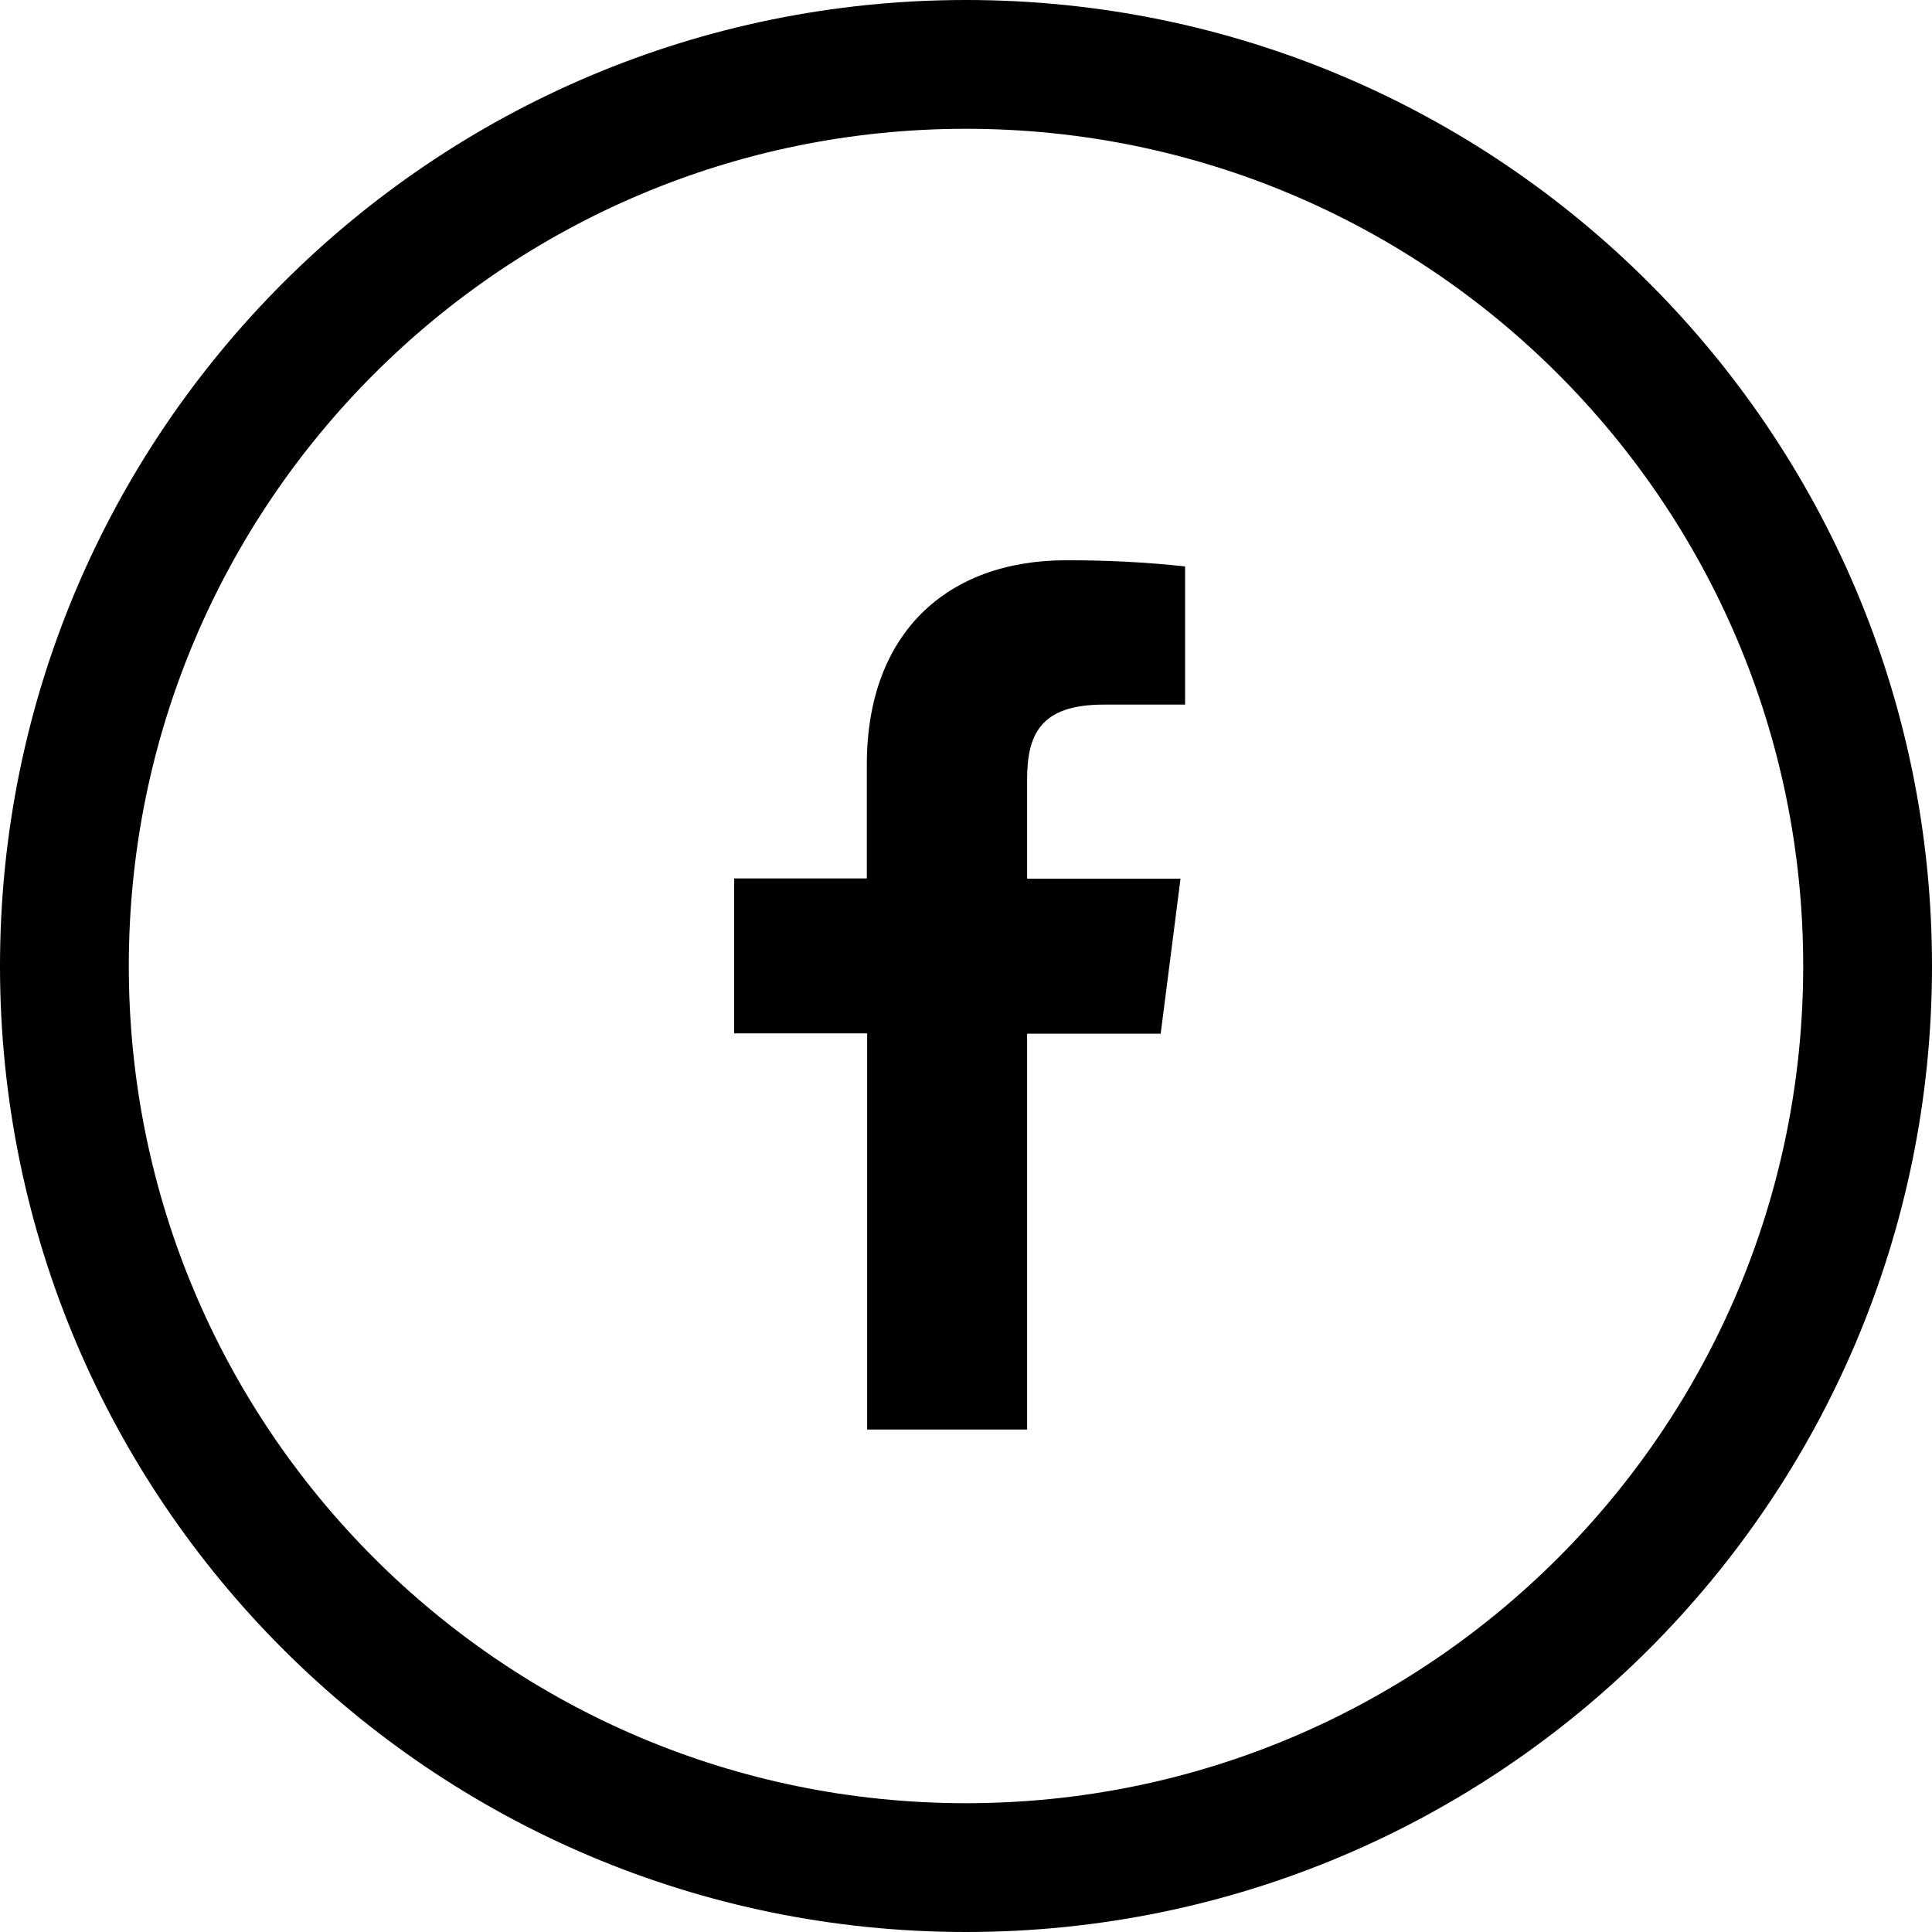 <svg width="30" height="30" viewBox="0 0 30 30" fill="none" xmlns="http://www.w3.org/2000/svg">
<path d="M29 15C29 22.732 22.732 29 15 29C7.268 29 1 22.732 1 15C1 7.268 7.268 1 15 1C22.732 1 29 7.268 29 15Z" stroke="black" stroke-width="2"/>
<path d="M15.949 22.198V16.051H18.023L18.331 13.644H15.949V12.111C15.949 11.417 16.142 10.941 17.139 10.941H18.402V8.795C17.788 8.729 17.17 8.698 16.552 8.7C14.719 8.7 13.46 9.819 13.46 11.873V13.64H11.4V16.046H13.465V22.198H15.949Z" fill="black"/>
</svg>
